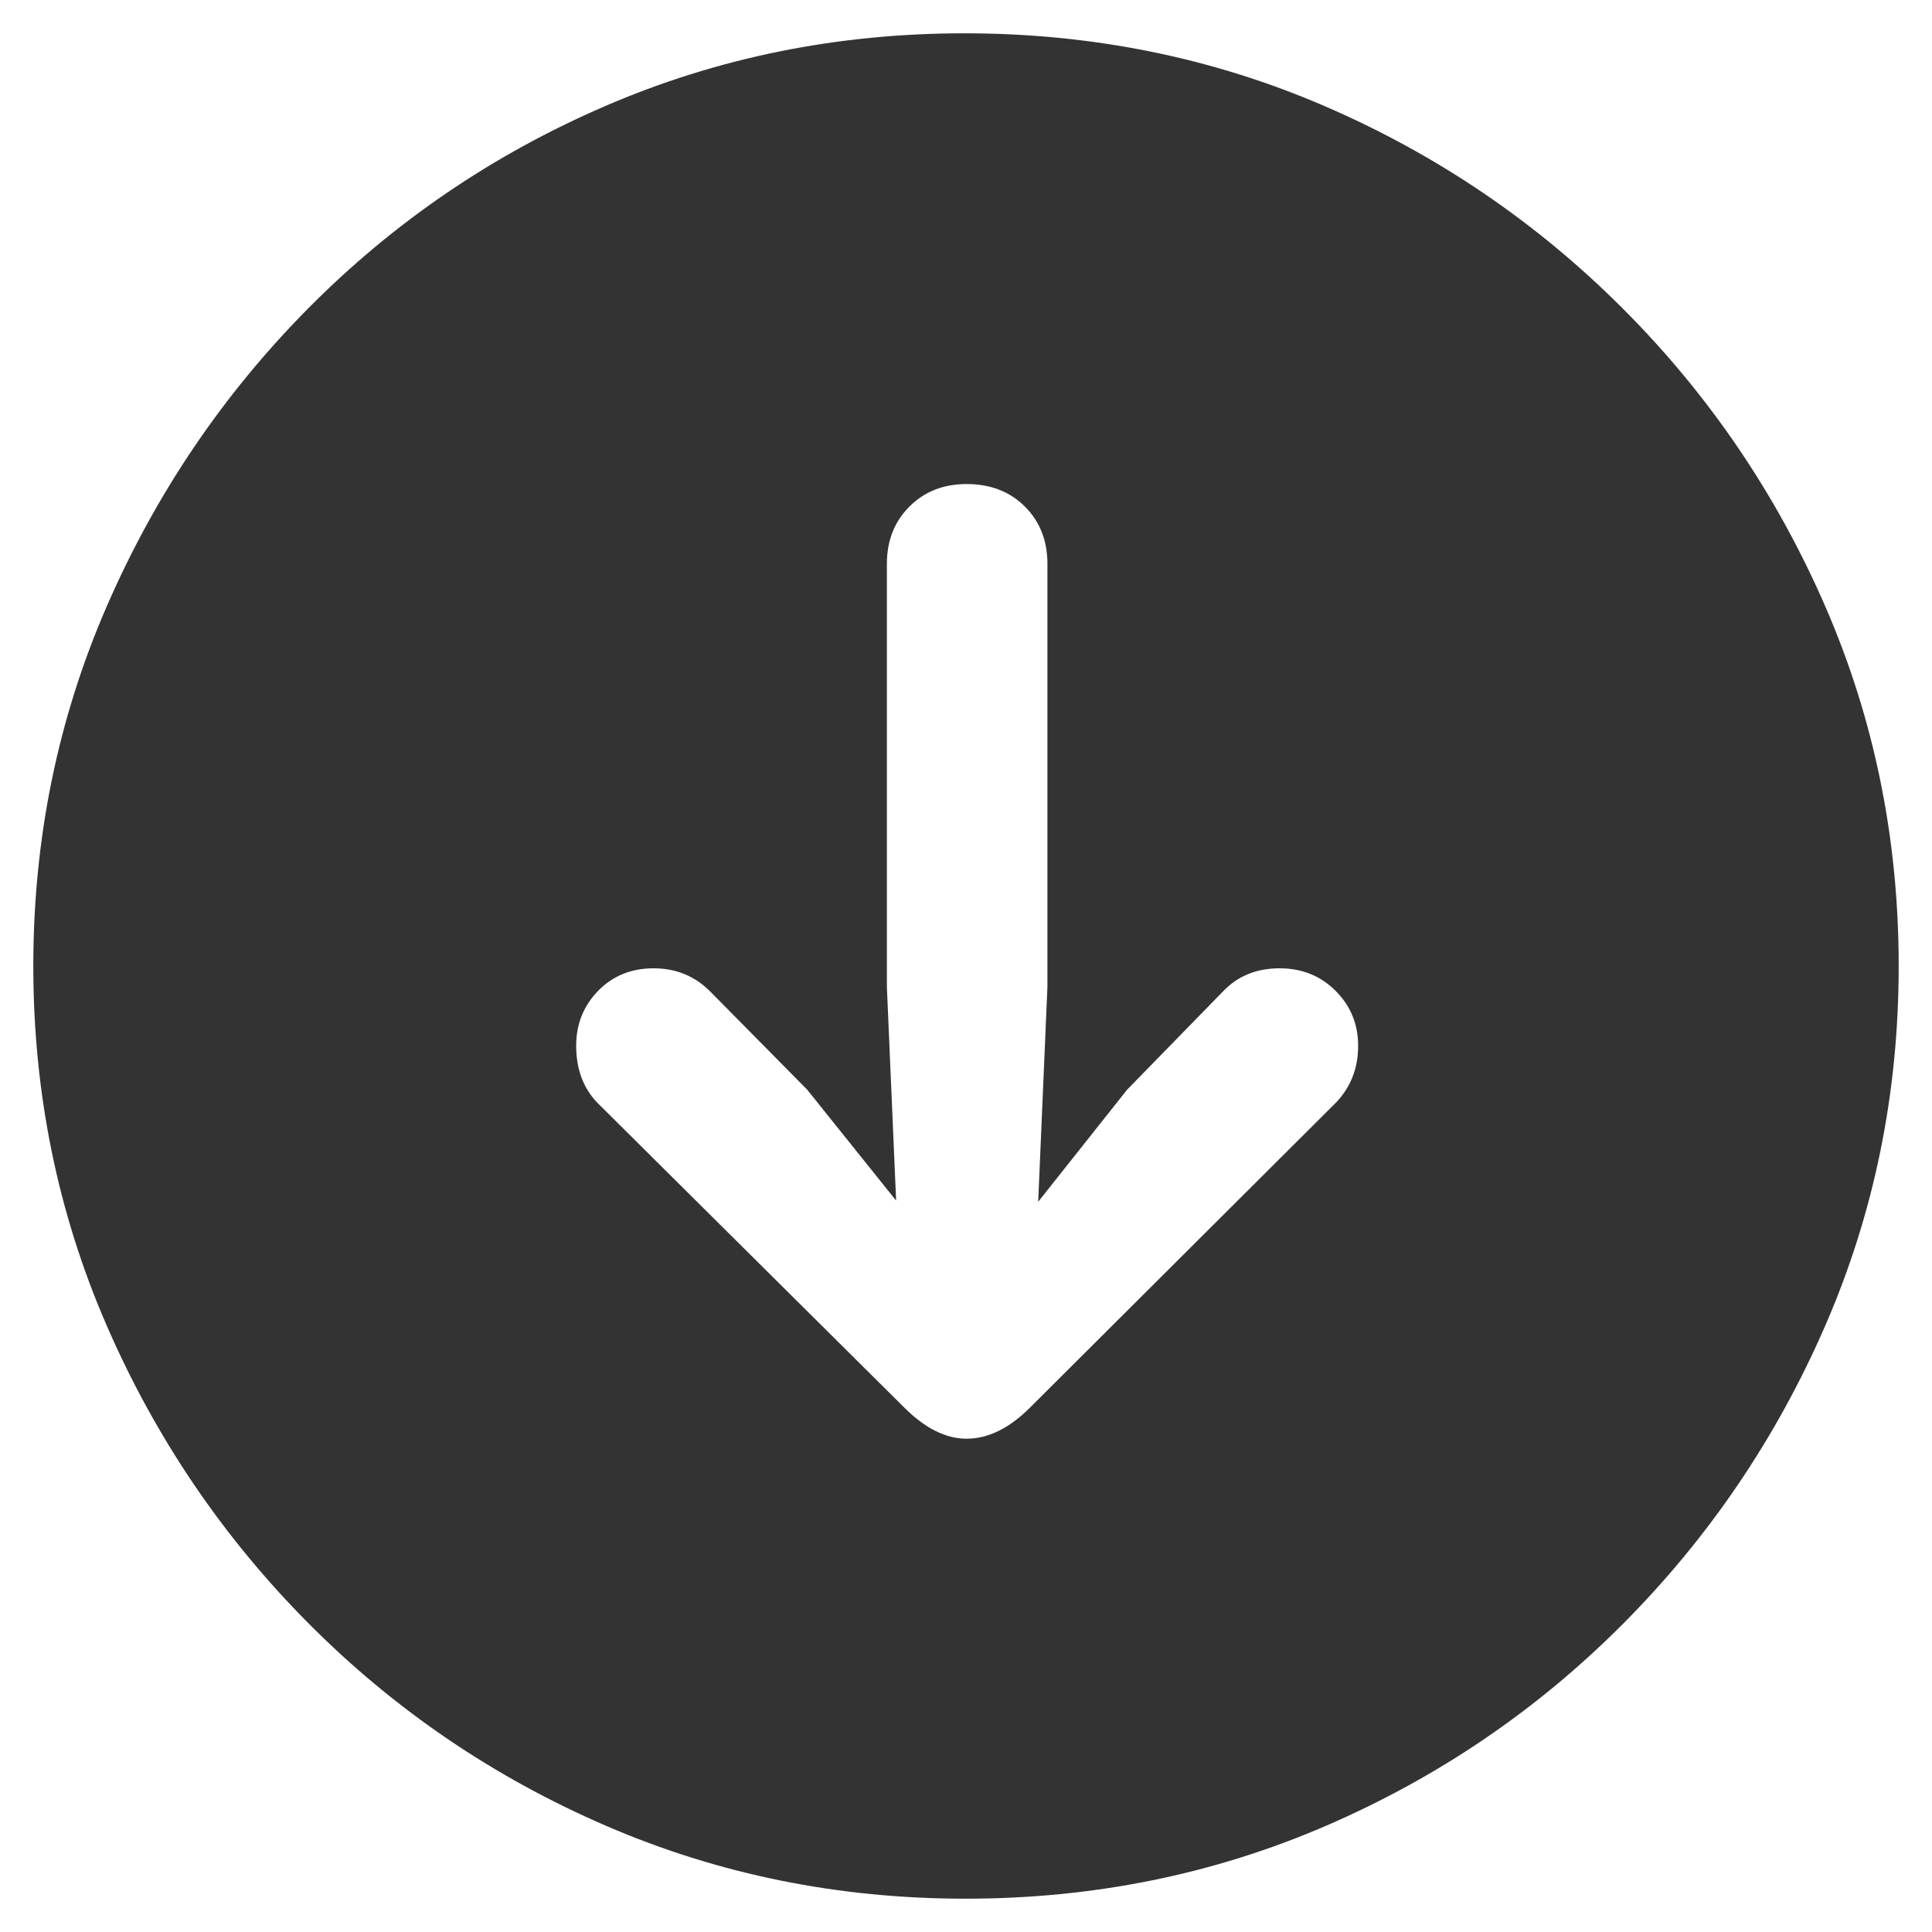 <svg xmlns="http://www.w3.org/2000/svg" width="290px" height="290px" viewBox="0 0 290 290">
  <g stroke="none" stroke-width="1" fill="none" fill-rule="evenodd">
    <path fill="#333" fill-rule="nonzero" d="M144.74,5 C163.927,5 181.958,8.643 198.833,15.929 C215.708,23.216 230.618,33.335 243.563,46.289 C256.509,59.242 266.651,74.161 273.991,91.047 C281.33,107.933 285,125.917 285,145 C285,164.083 281.33,182.067 273.991,198.953 C266.651,215.838 256.538,230.758 243.65,243.711 C230.763,256.665 215.881,266.784 199.006,274.071 C182.131,281.357 164.1,285 144.913,285 C125.842,285 107.869,281.357 90.994,274.071 C74.119,266.784 59.237,256.665 46.35,243.711 C33.462,230.758 23.349,215.838 16.009,198.953 C8.67,182.067 5,164.083 5,145 C5,125.917 8.67,107.933 16.009,91.047 C23.349,74.161 33.433,59.242 46.263,46.289 C59.093,33.335 73.945,23.216 90.821,15.929 C107.696,8.643 125.669,5 144.74,5 Z M145.087,72.658 C141.619,72.658 138.758,73.786 136.505,76.041 C134.251,78.296 133.124,81.159 133.124,84.628 L133.124,84.628 L133.124,148.123 L134.511,180.217 L121.161,163.563 L106.597,148.817 C104.286,146.504 101.454,145.347 98.102,145.347 C94.75,145.347 91.976,146.475 89.78,148.73 C87.584,150.985 86.486,153.732 86.486,156.97 C86.486,160.44 87.526,163.273 89.607,165.471 L89.607,165.471 L135.724,211.27 C138.845,214.393 141.966,215.954 145.087,215.954 C148.323,215.954 151.501,214.393 154.622,211.27 L154.622,211.27 L200.567,165.471 C202.763,163.158 203.861,160.324 203.861,156.97 C203.861,153.732 202.734,150.985 200.48,148.73 C198.226,146.475 195.423,145.347 192.071,145.347 C188.604,145.347 185.772,146.504 183.576,148.817 L183.576,148.817 L169.186,163.563 L155.836,180.39 L157.223,148.123 L157.223,84.628 C157.223,81.159 156.096,78.296 153.842,76.041 C151.588,73.786 148.67,72.658 145.087,72.658 Z"></path>
  </g>
</svg>